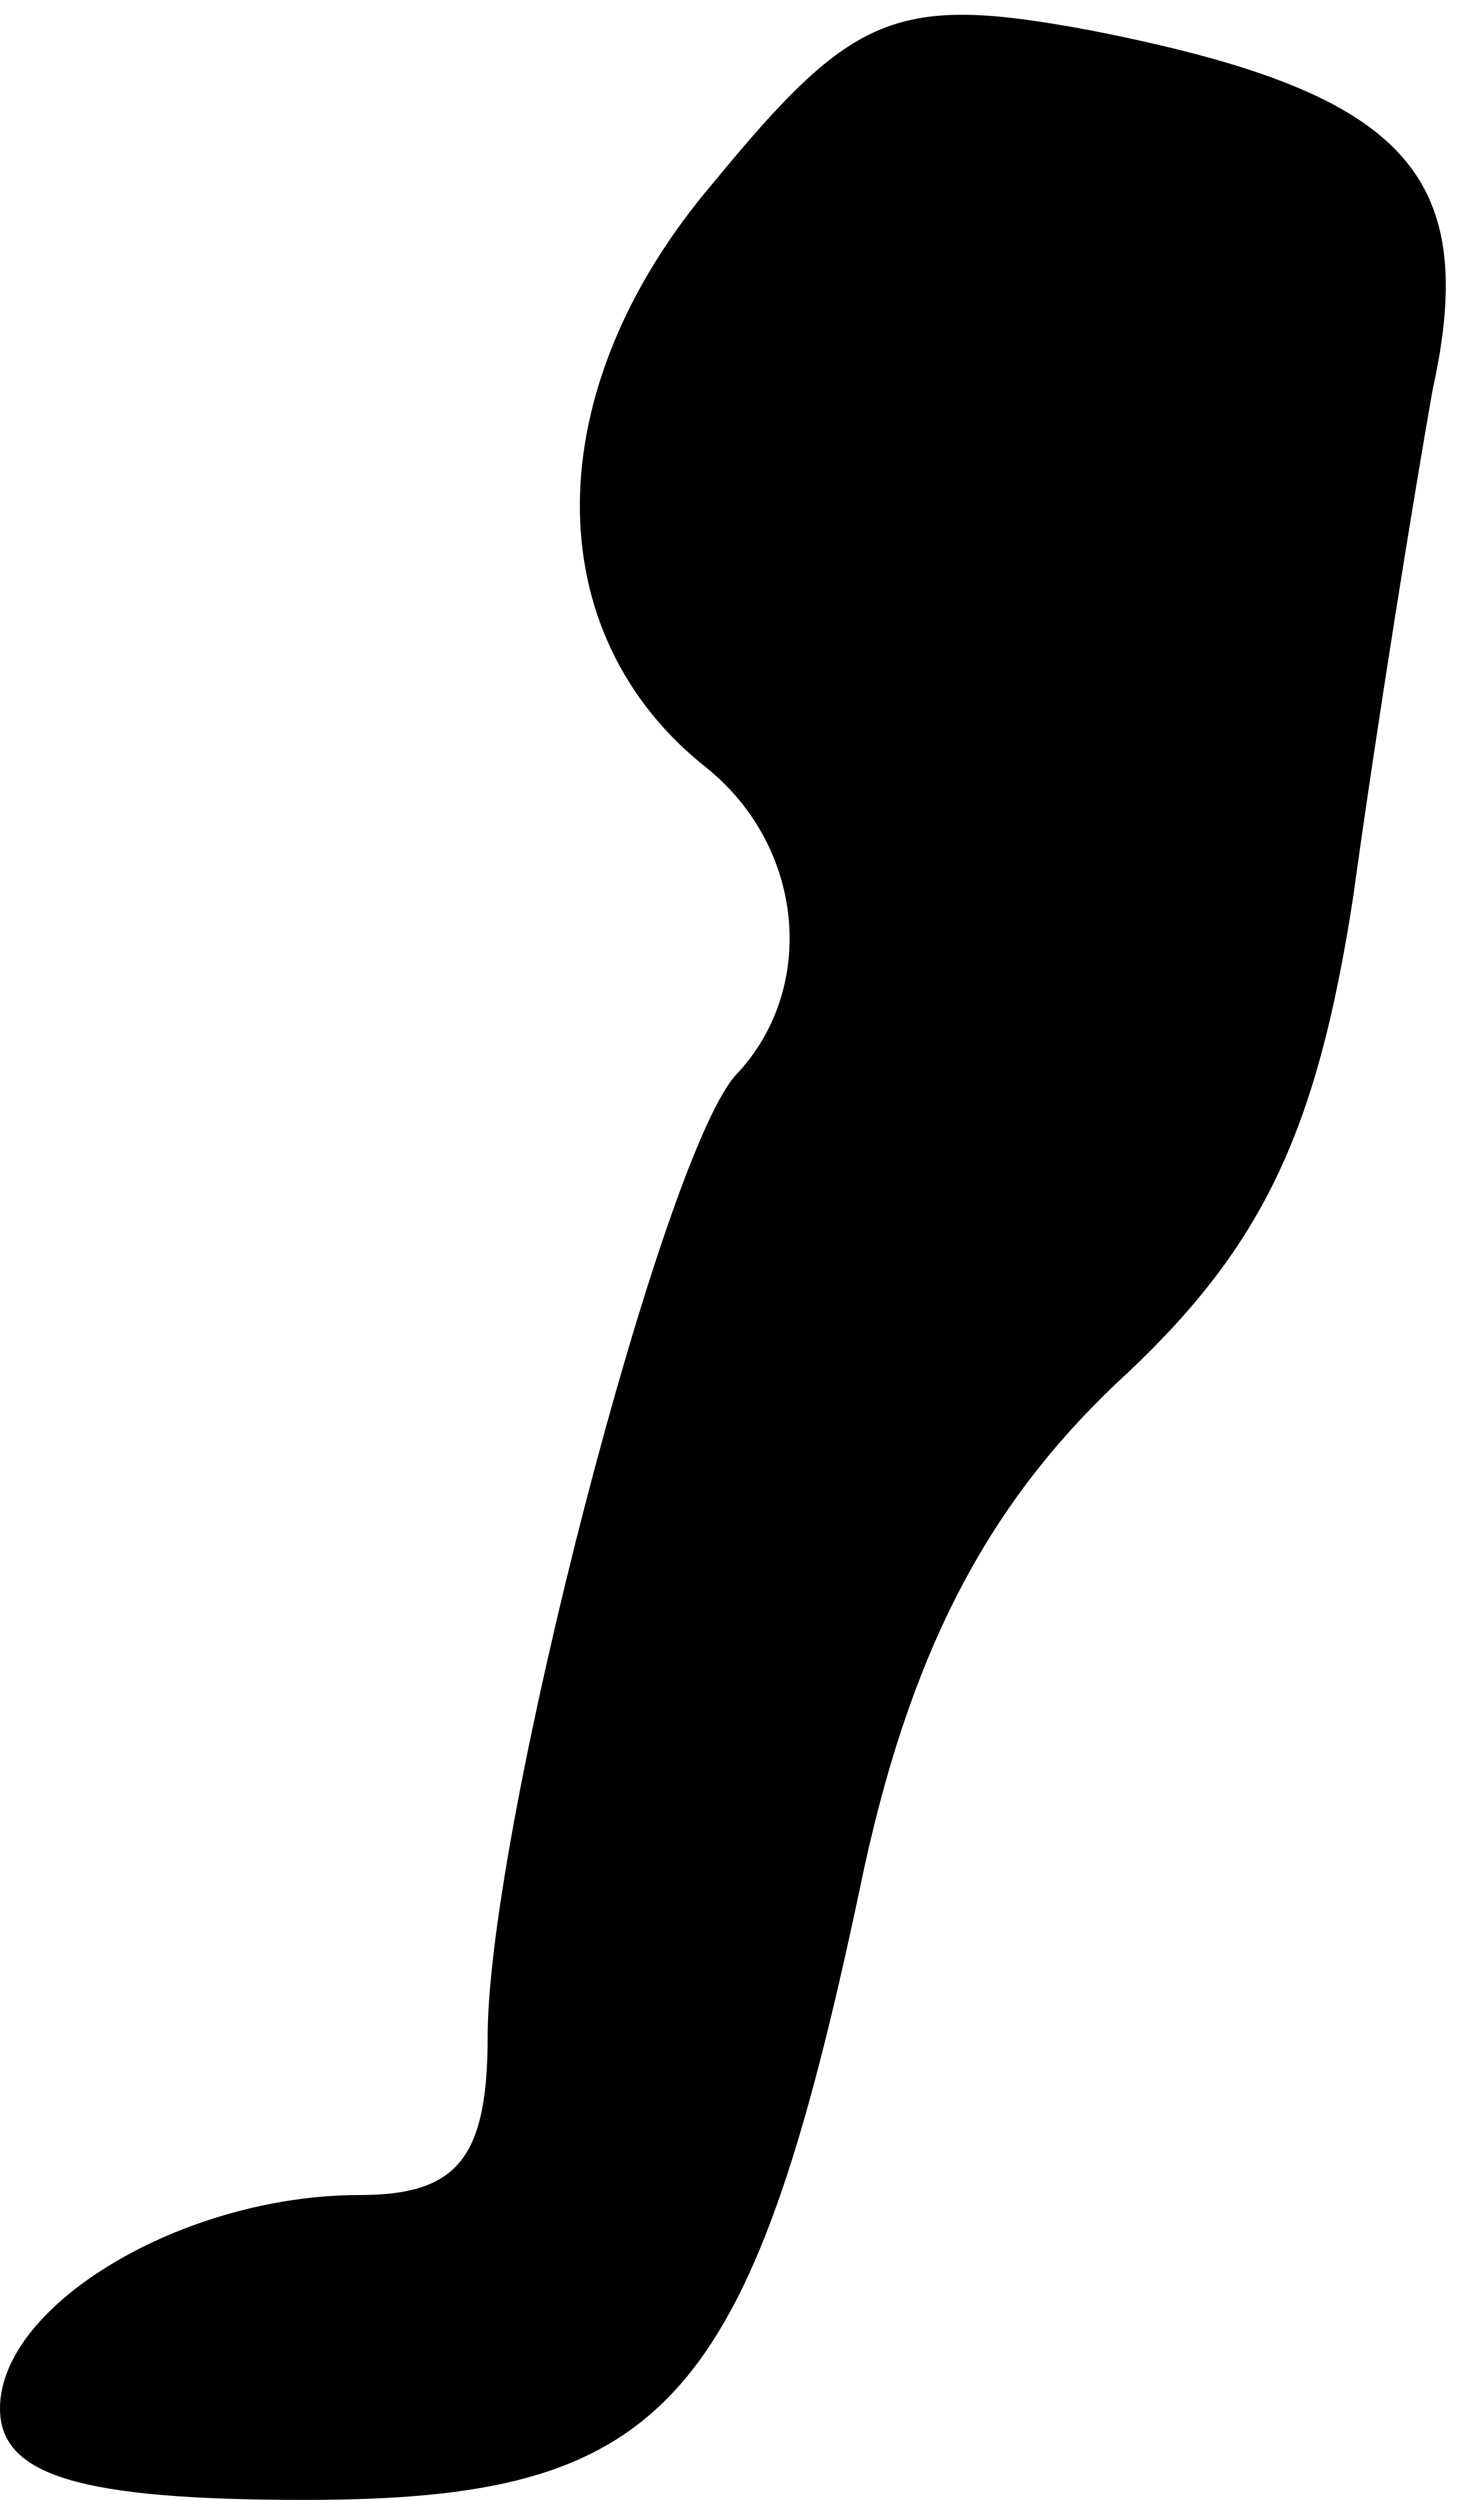 <?xml version="1.0" standalone="no"?>
<!DOCTYPE svg PUBLIC "-//W3C//DTD SVG 20010904//EN"
 "http://www.w3.org/TR/2001/REC-SVG-20010904/DTD/svg10.dtd">
<svg version="1.0" xmlns="http://www.w3.org/2000/svg"
 width="24pt" height="41pt" viewBox="0 0 24 41"
 preserveAspectRatio="xMidYMid meet">
<g transform="translate(0,41) scale(0.1,-0.1)"
fill="#000000" stroke="none">
<path fill="#000000" stroke="none" d="M117 380 c-29 -34 -29 -74 -1 -96 16
-13 18 -36 5 -50 -12 -12 -41 -124 -41 -158 0 -20 -5 -26 -21 -26 -29 0 -59
-18 -59 -35 0 -11 13 -15 50 -15 59 0 73 15 91 100 8 39 21 63 42 83 24 22 33
41 39 80 4 29 10 66 13 83 8 36 -5 49 -56 59 -32 6 -39 3 -62 -25z"/>
</g>
</svg>

